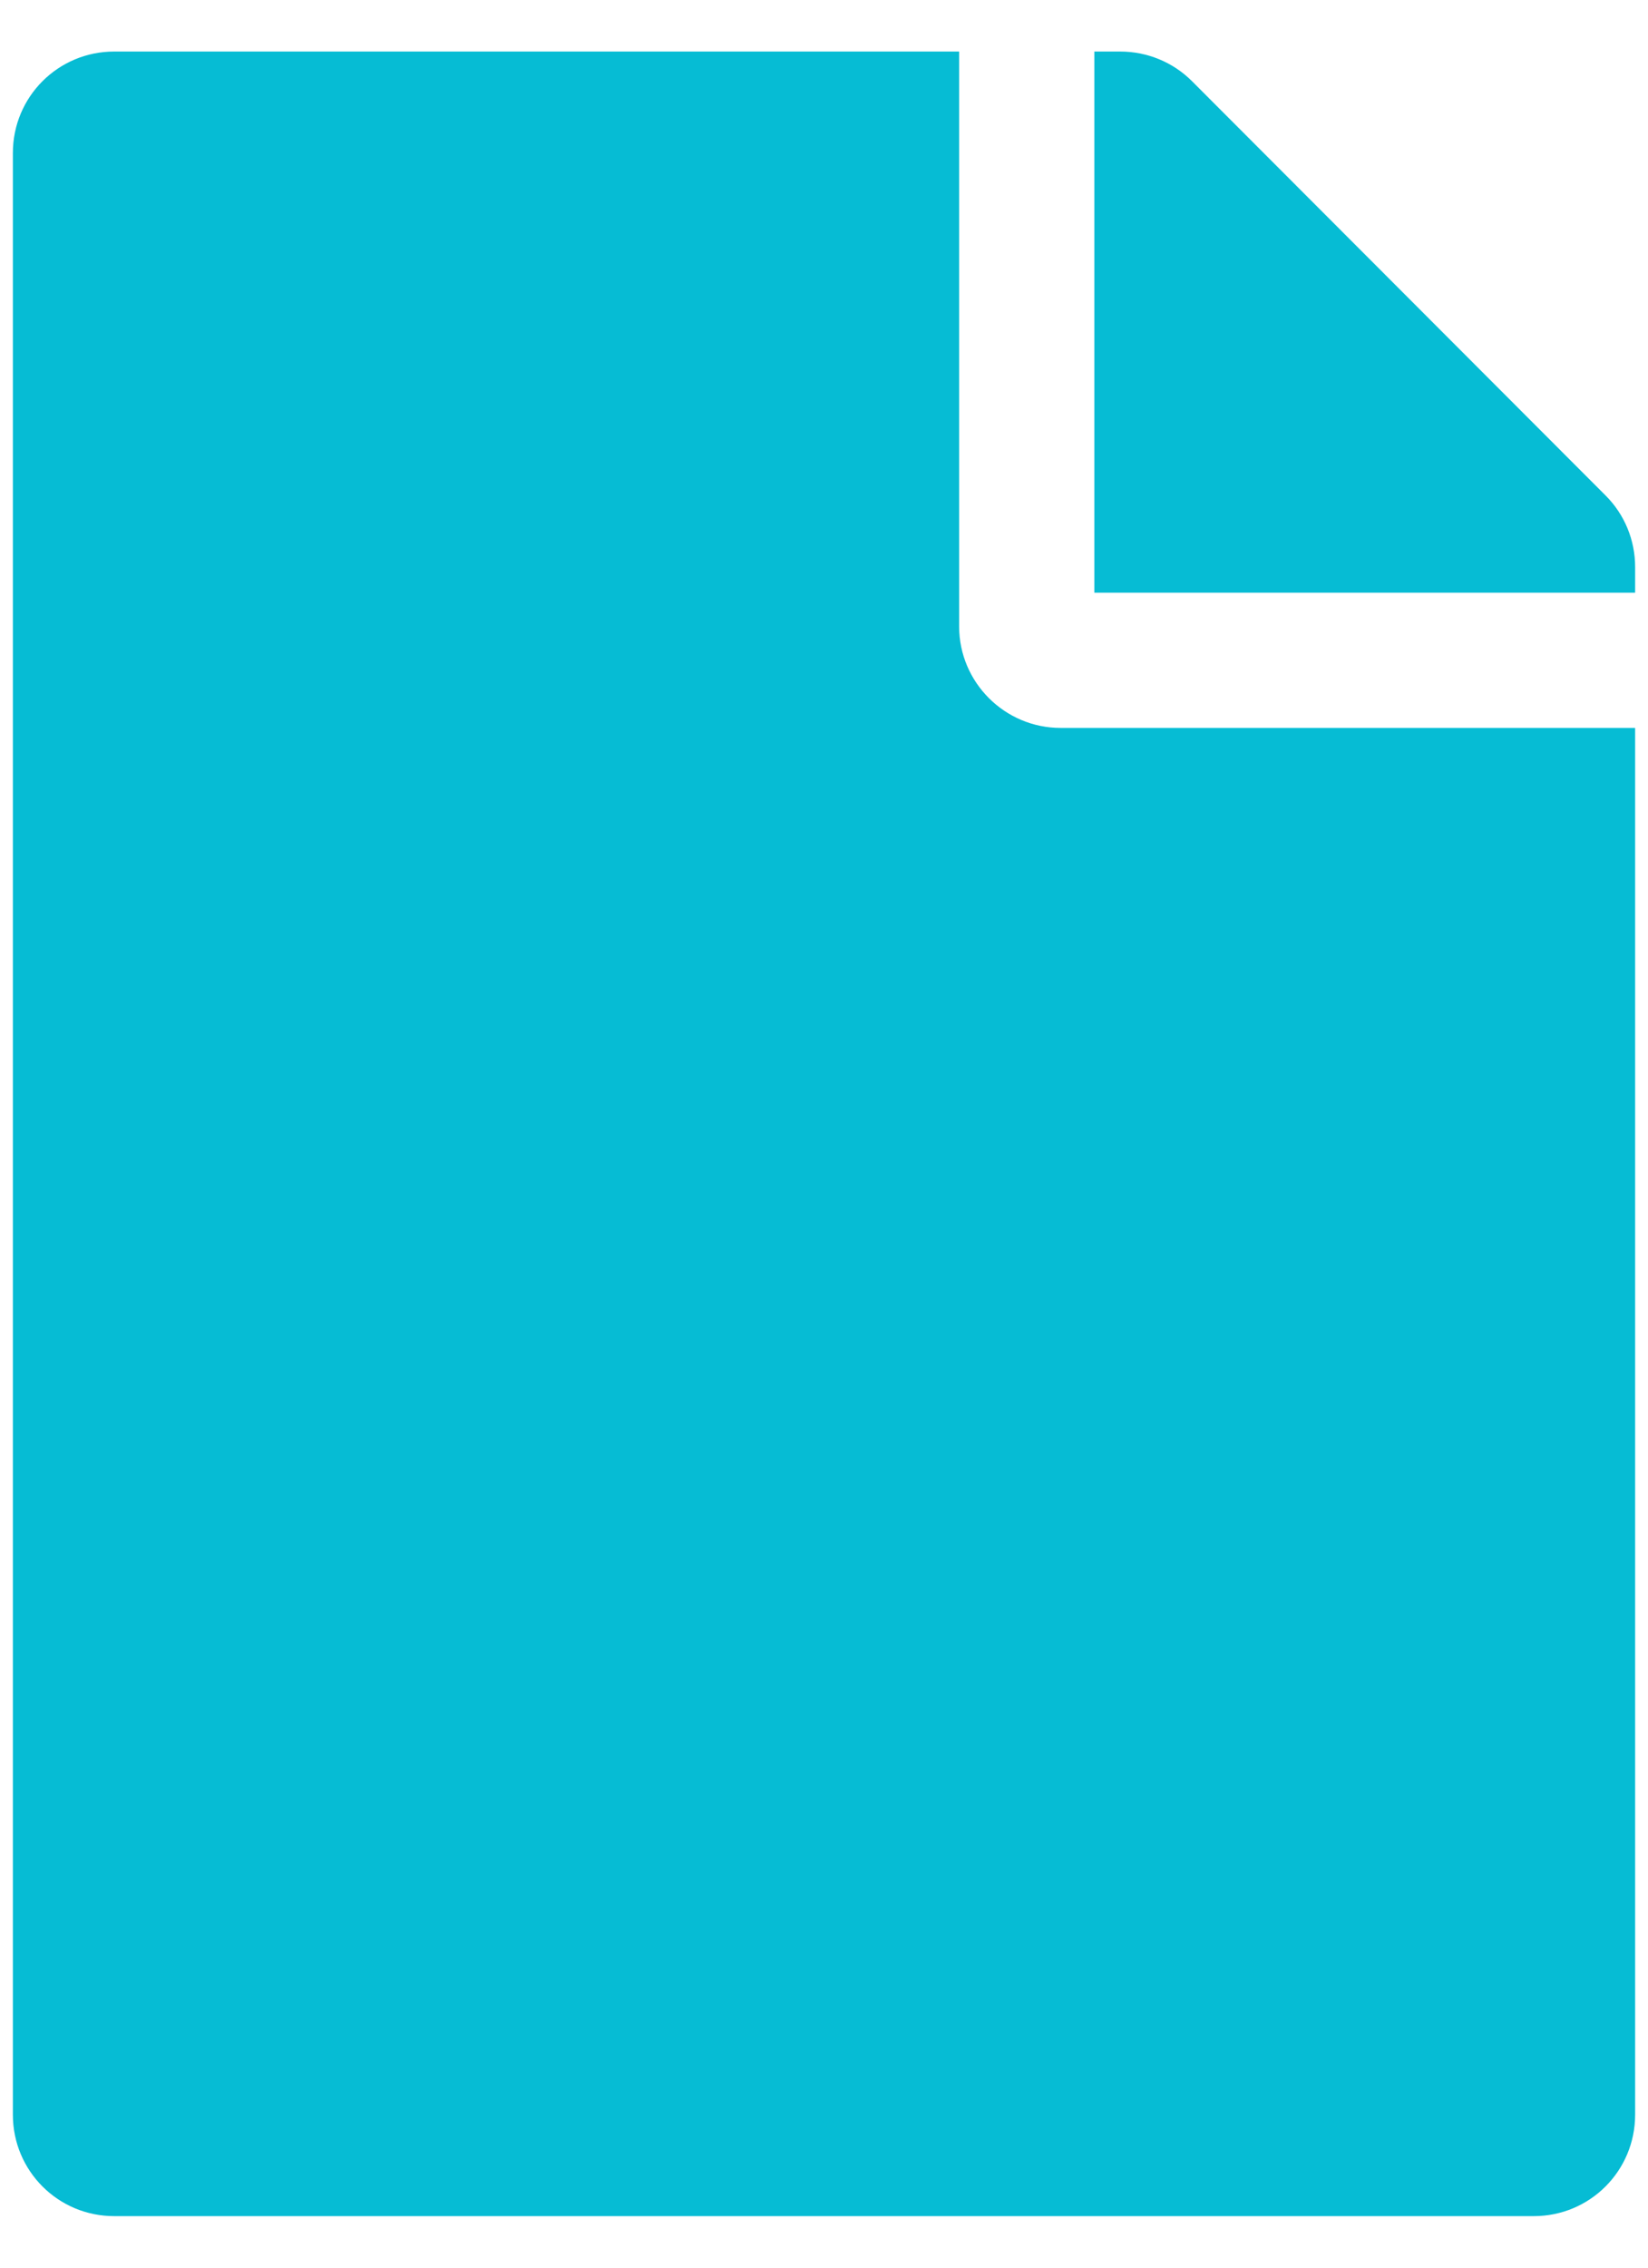 <svg width="16" height="22" viewBox="0 0 16 22" fill="none" xmlns="http://www.w3.org/2000/svg">
    <path d="M9.312 6.078V0.5H1.109C0.564 0.5 0.125 0.939 0.125 1.484V20.516C0.125 21.061 0.564 21.5 1.109 21.5H14.891C15.436 21.5 15.875 21.061 15.875 20.516V7.062H10.297C9.755 7.062 9.312 6.62 9.312 6.078ZM15.875 5.5V5.75H10.625V0.5H10.875C11.138 0.5 11.388 0.603 11.572 0.787L15.588 4.807C15.773 4.991 15.875 5.241 15.875 5.5Z" fill="#06BCD4"/>
</svg>
